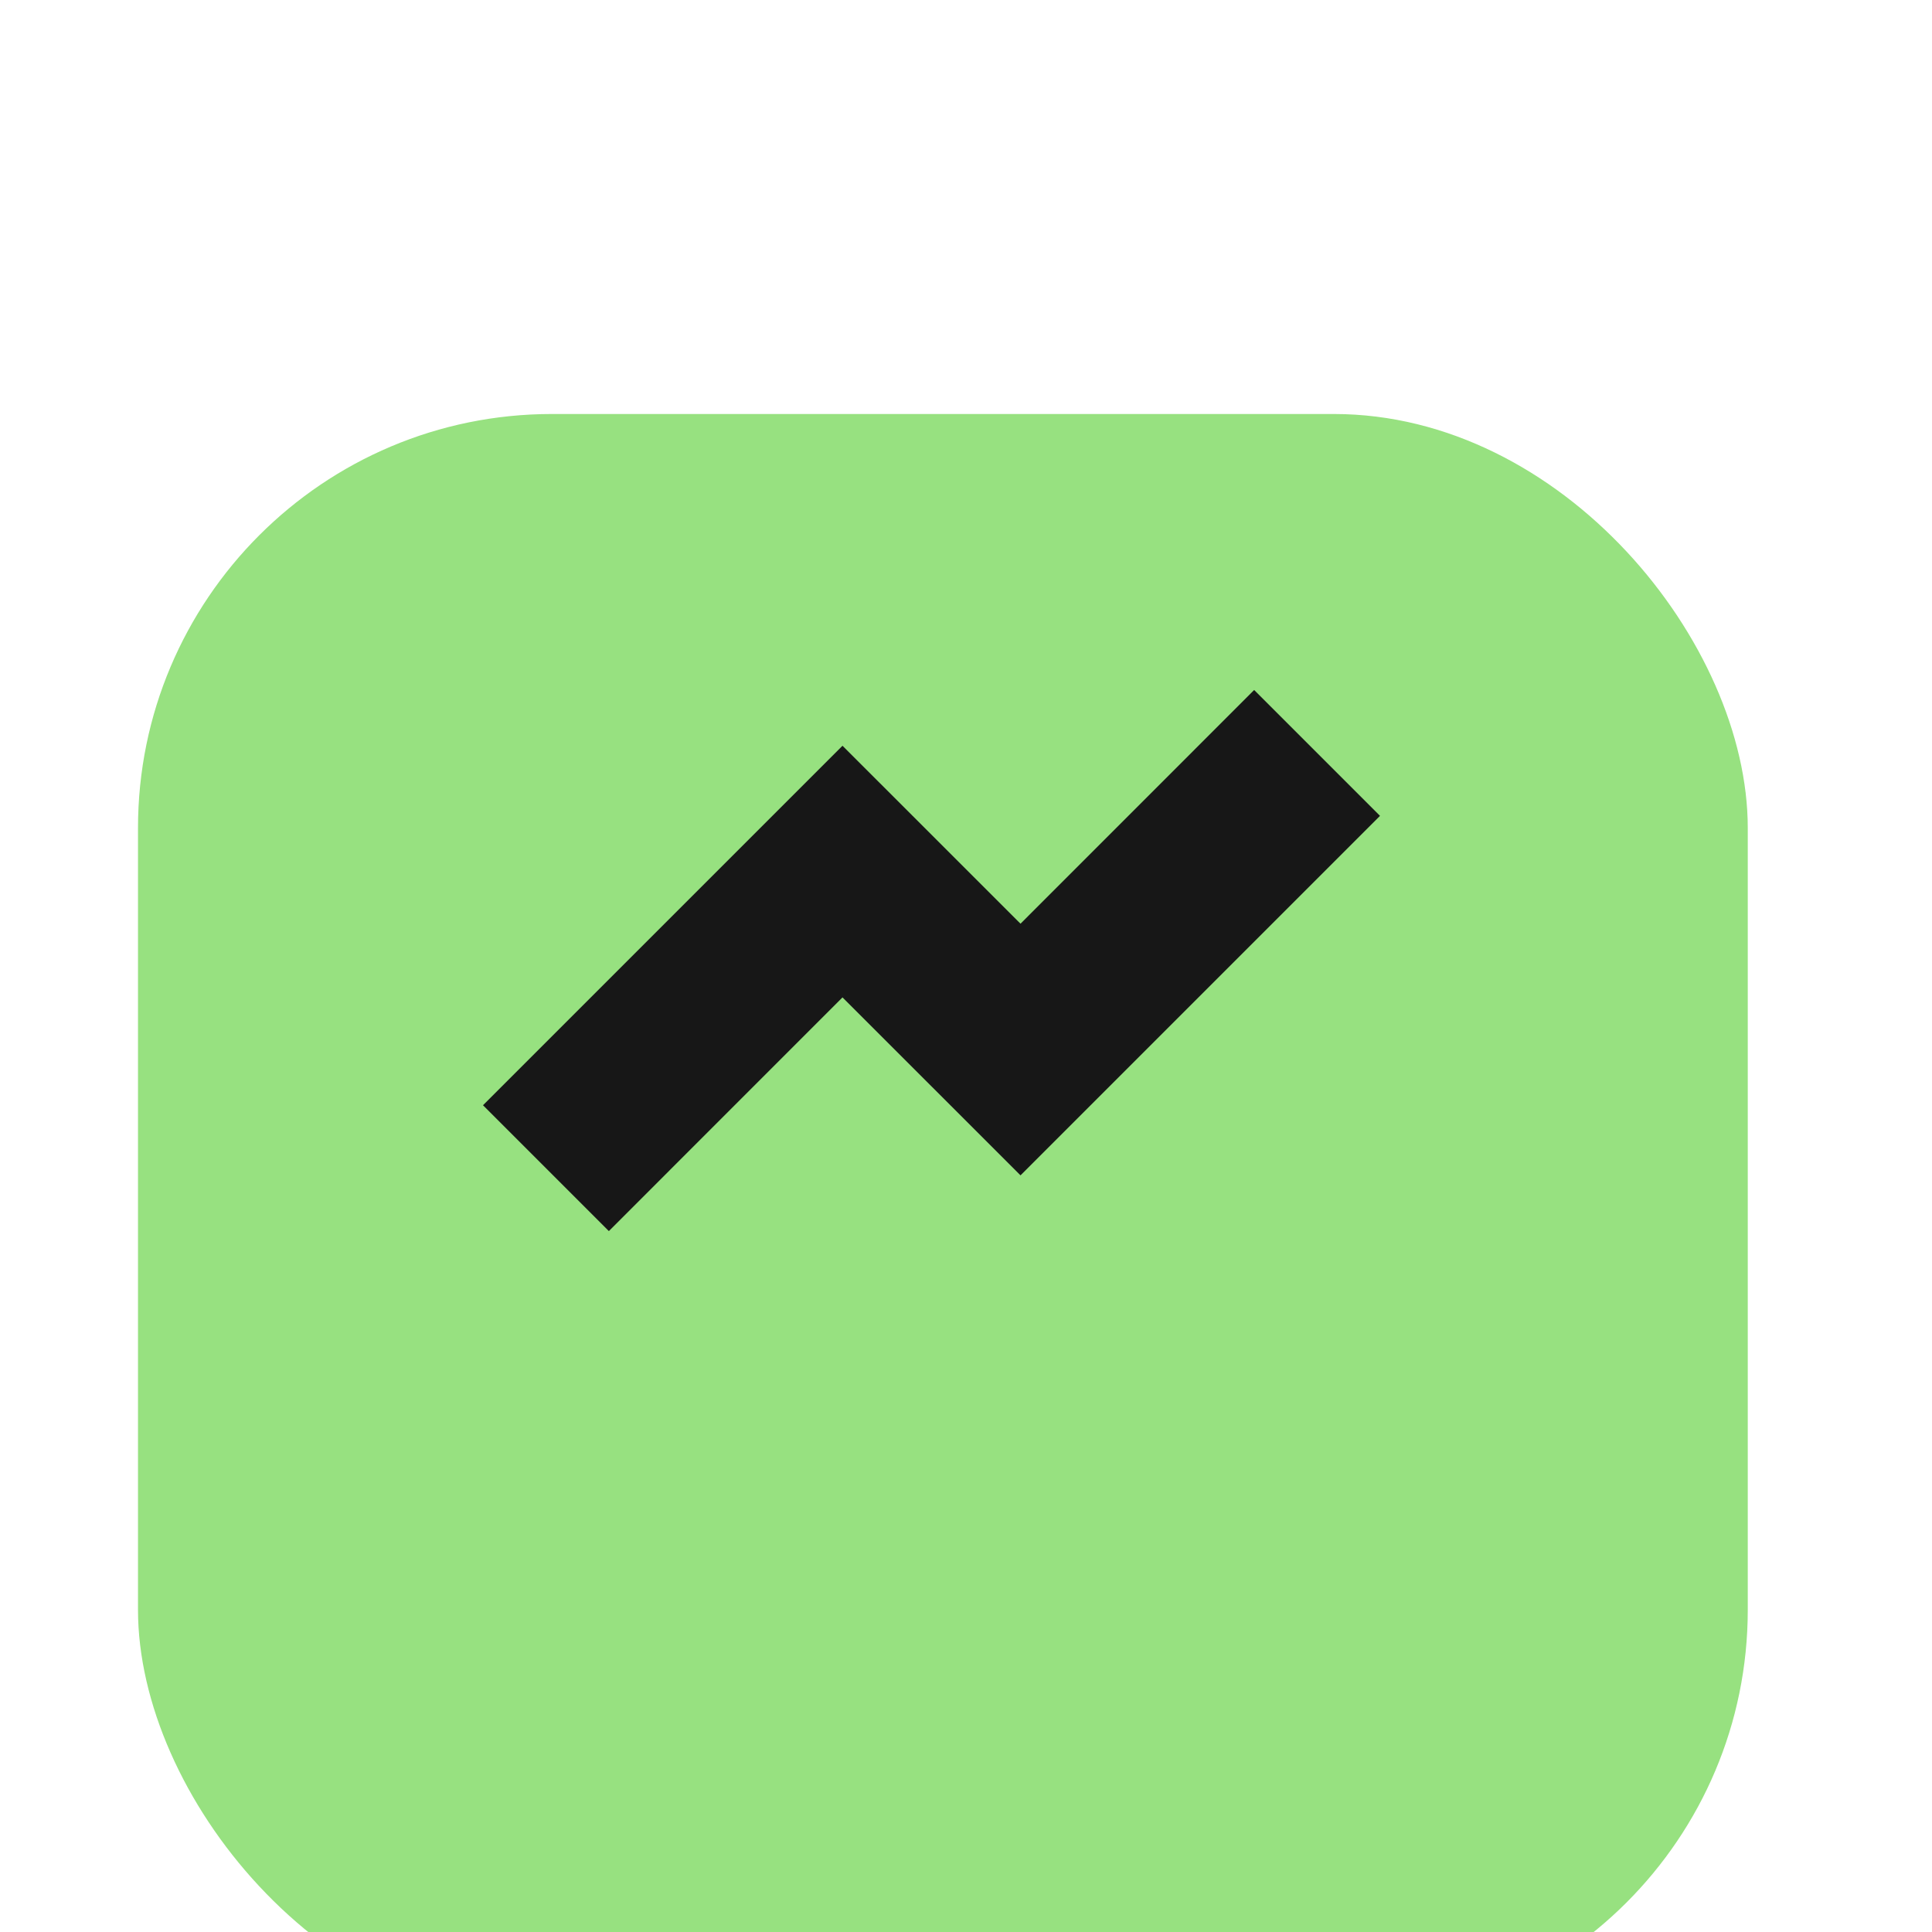 <svg width="28" height="28" viewBox="0 0 28 28" fill="none" xmlns="http://www.w3.org/2000/svg">
<g clip-path="url(#clip0_730_3245)">
<g filter="url(#filter0_d_730_3245)">
<rect x="2" y="2" width="23.33" height="23.33" rx="6" fill="#97E180"/>
</g>
<path d="M18.176 10L20 11.824L14.79 17.034L12.21 14.455L8.824 17.842L7 16.018L12.21 10.808L14.79 13.387L18.176 10Z" fill="#171717"/>
</g>
<defs>
<filter id="filter0_d_730_3245" x="-2" y="2" width="31.33" height="31.33" filterUnits="userSpaceOnUse" color-interpolation-filters="sRGB">
<feFlood flood-opacity="0" result="BackgroundImageFix"/>
<feColorMatrix in="SourceAlpha" type="matrix" values="0 0 0 0 0 0 0 0 0 0 0 0 0 0 0 0 0 0 127 0" result="hardAlpha"/>
<feOffset dy="4"/>
<feGaussianBlur stdDeviation="2"/>
<feComposite in2="hardAlpha" operator="out"/>
<feColorMatrix type="matrix" values="0 0 0 0 0 0 0 0 0 0 0 0 0 0 0 0 0 0 0.25 0"/>
<feBlend mode="normal" in2="BackgroundImageFix" result="effect1_dropShadow_730_3245"/>
<feBlend mode="normal" in="SourceGraphic" in2="effect1_dropShadow_730_3245" result="shape"/>
</filter>
<clipPath id="clip0_730_3245">
<rect width="28" height="28" fill="white"/>
</clipPath>
</defs>
</svg>
